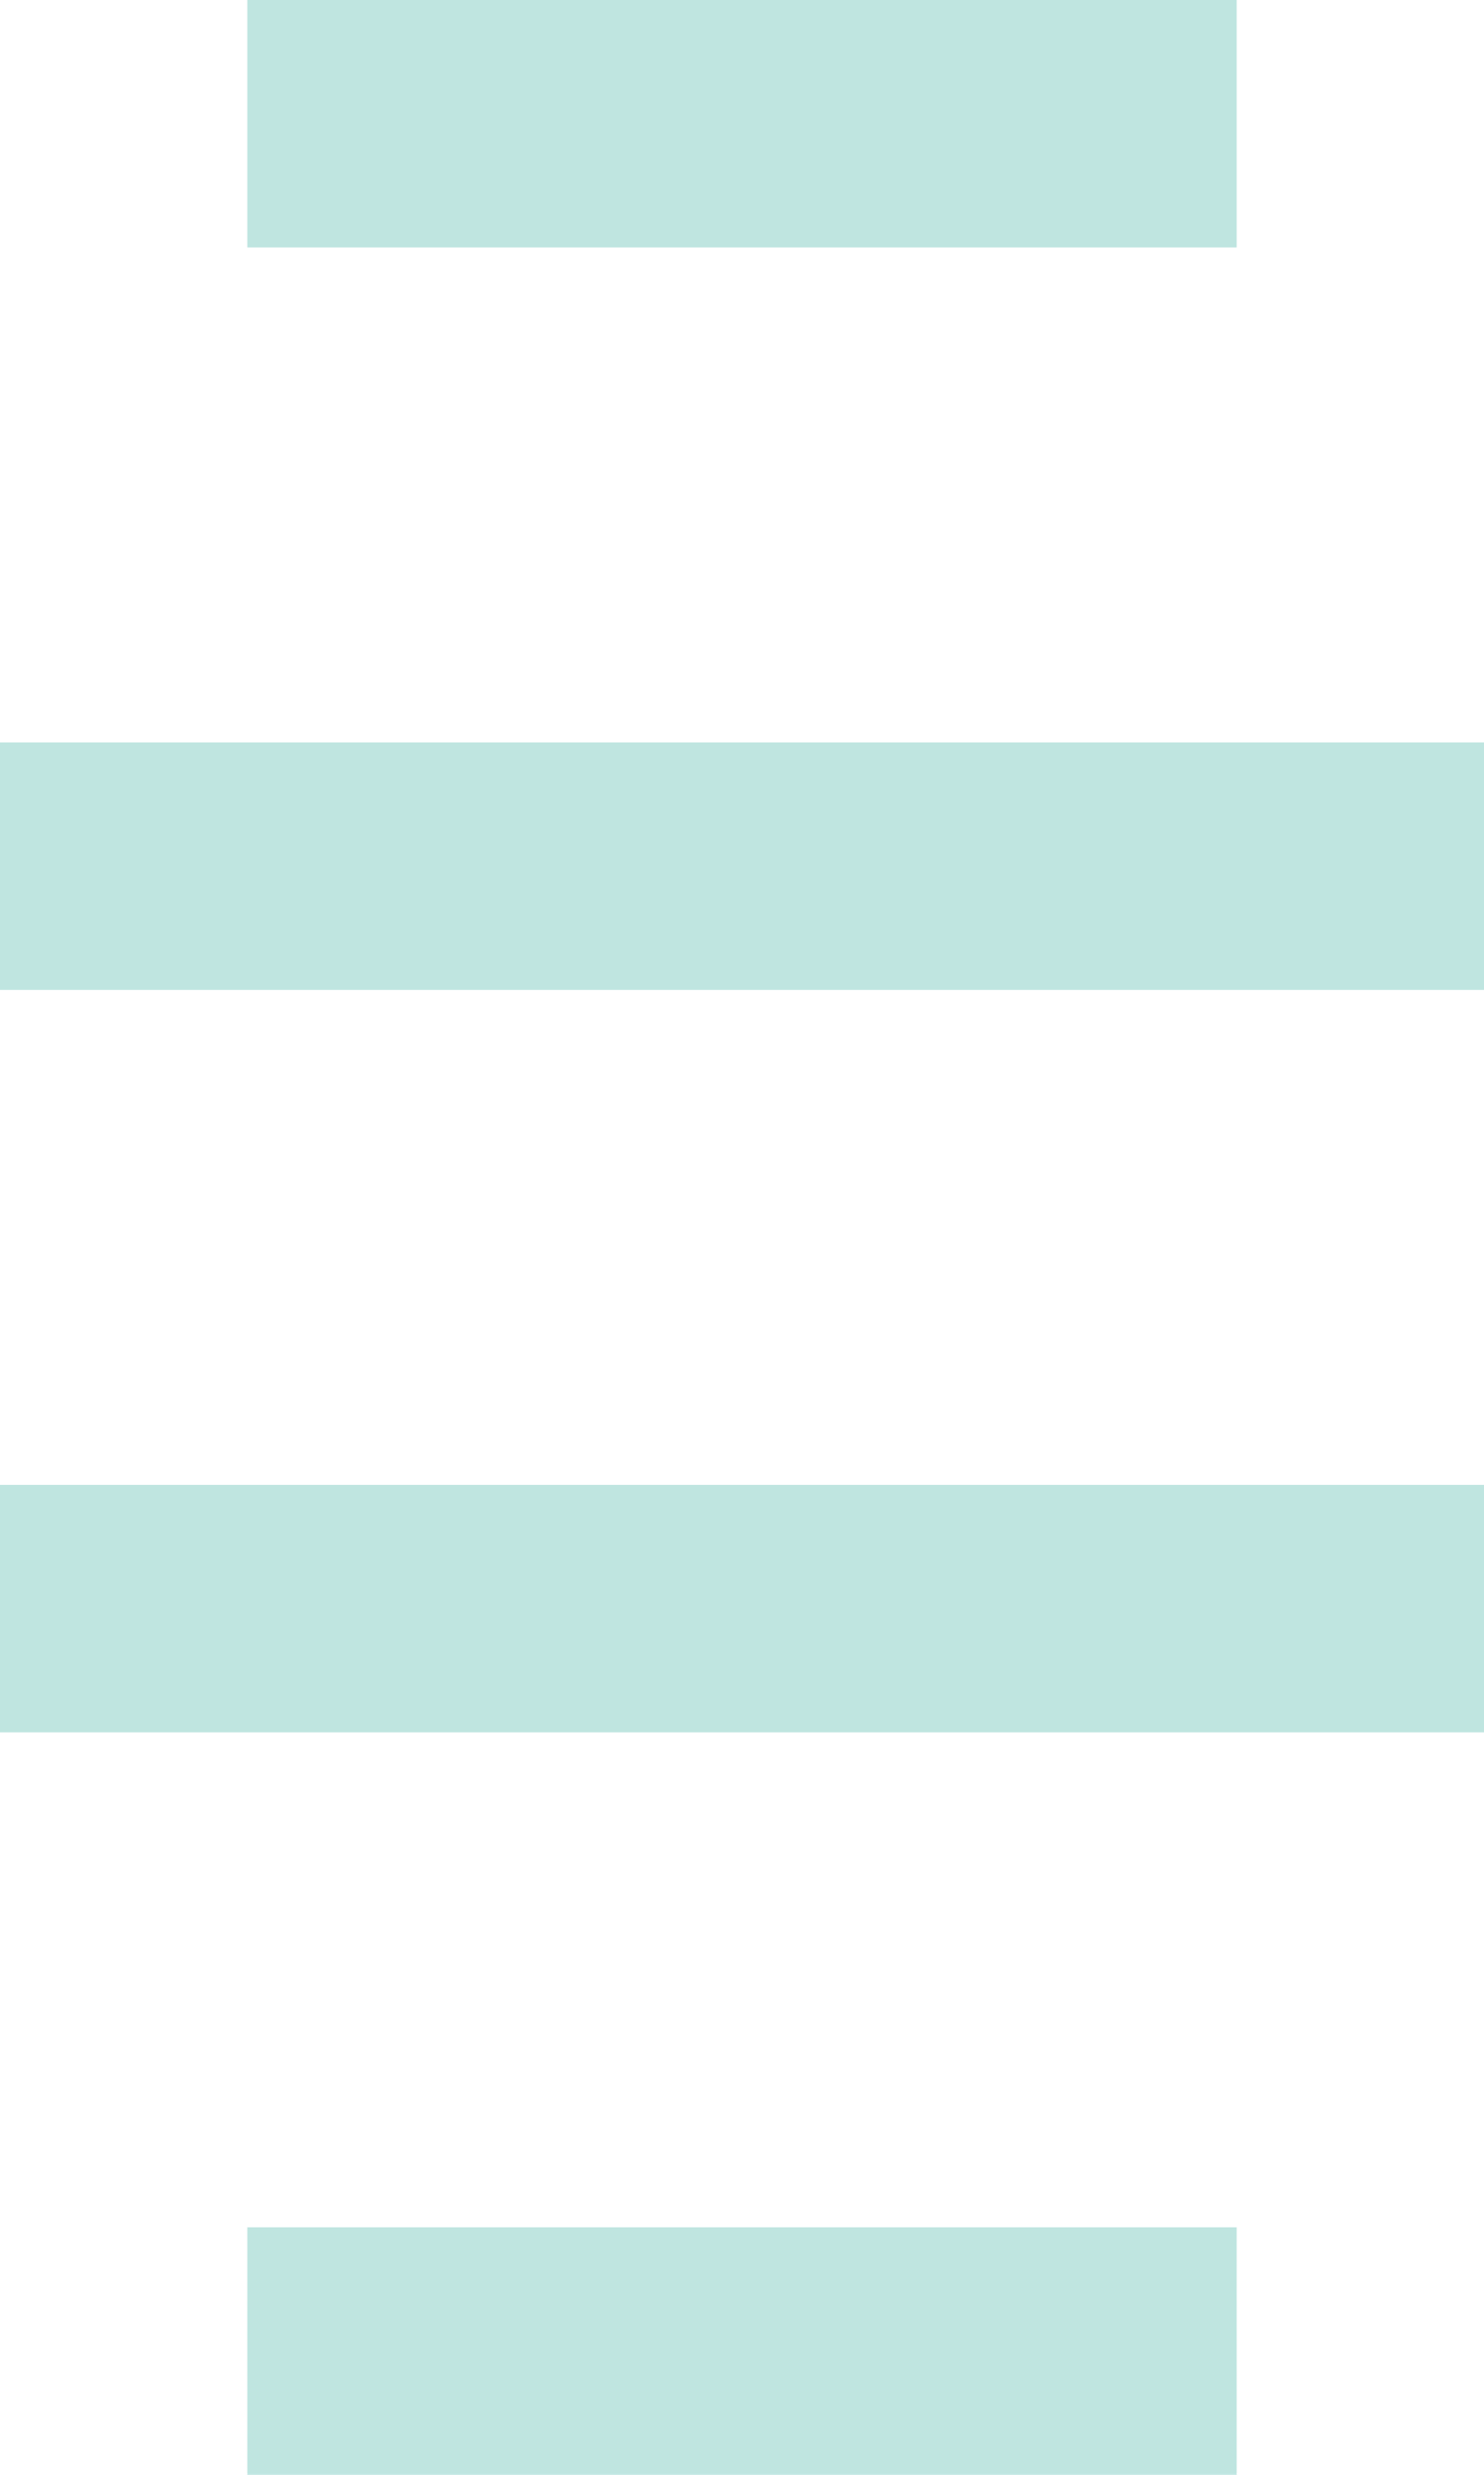 <svg width="6" height="10" viewBox="0 0 6 10" fill="none" xmlns="http://www.w3.org/2000/svg">
<path fill-rule="evenodd" clip-rule="evenodd" d="M1 0L5 5.59506e-07V1L1 1V0Z" fill="#81cdc2" fill-opacity="0.5"/>
<path fill-rule="evenodd" clip-rule="evenodd" d="M1.63909e-08 6L6 6V7L0 7L1.63909e-08 6Z" fill="#81cdc2" fill-opacity="0.5"/>
<path fill-rule="evenodd" clip-rule="evenodd" d="M1.63909e-08 3L6 3V4L0 4L1.63909e-08 3Z" fill="#81cdc2" fill-opacity="0.5"/>
<path fill-rule="evenodd" clip-rule="evenodd" d="M1 9L5 9V10L1 10V9Z" fill="#81cdc2" fill-opacity="0.5"/>
</svg>
